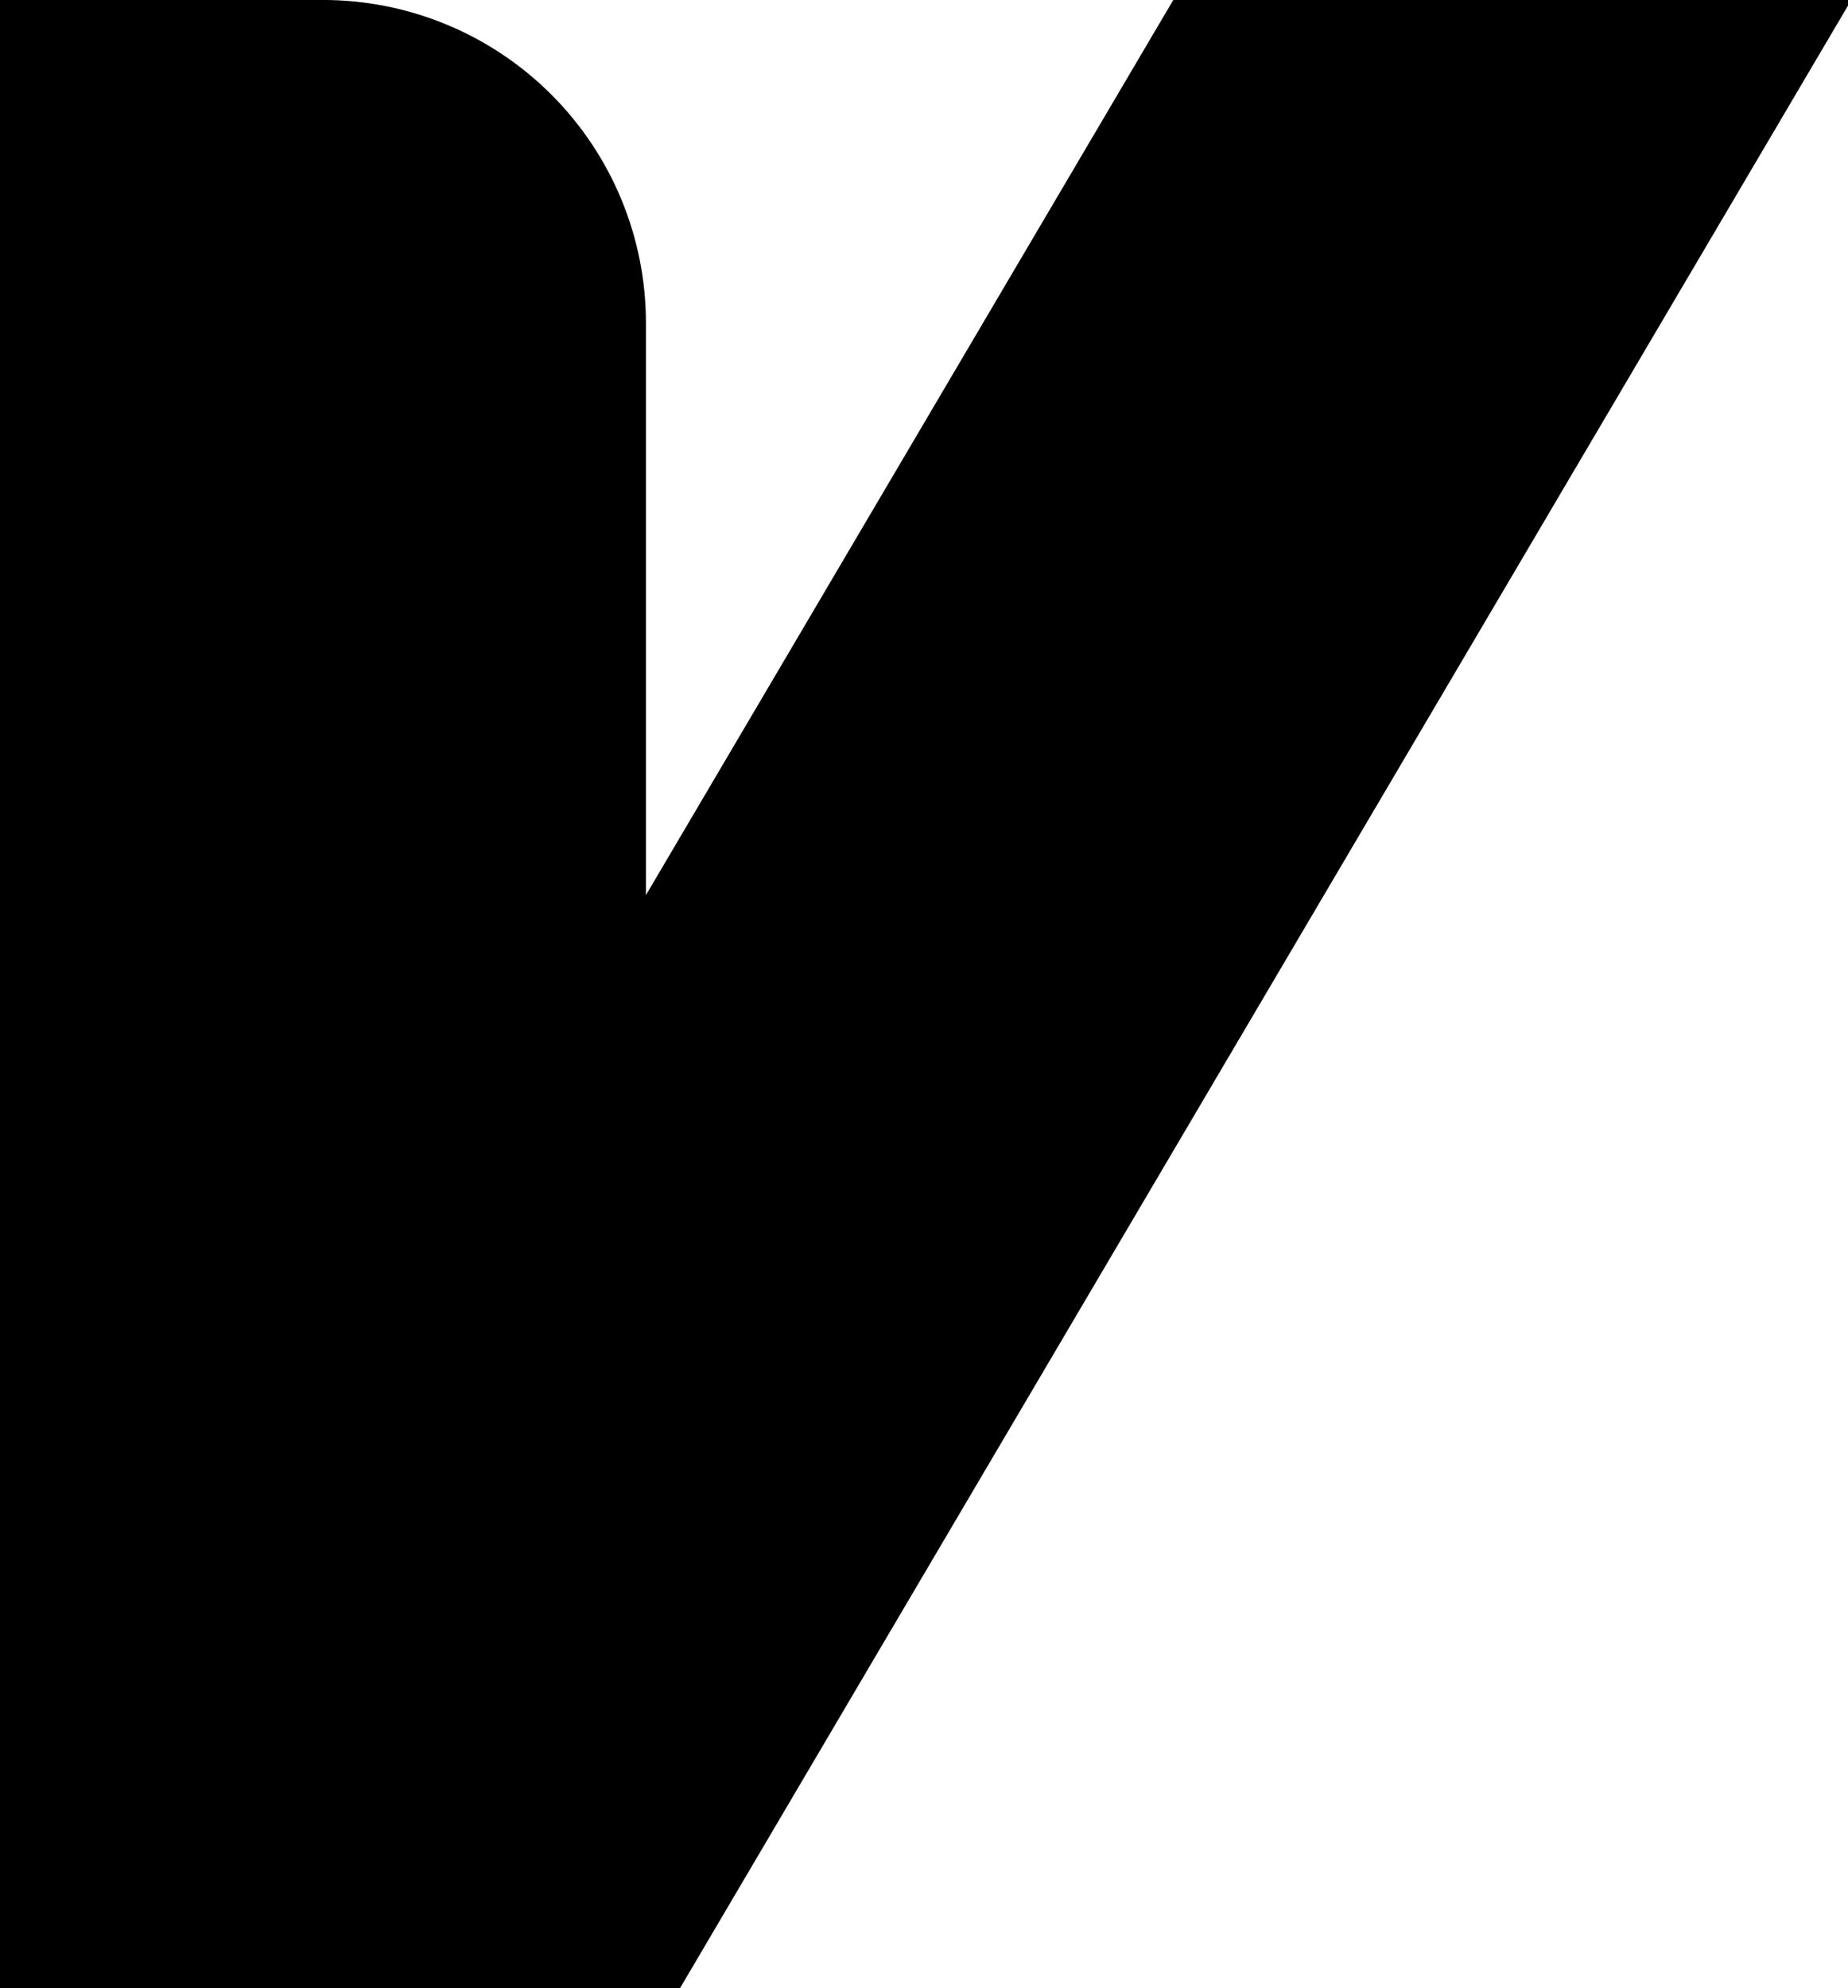 <svg version="1.1" viewBox="0.0 0.0 177.601 191.039" fill="none" stroke="none" stroke-linecap="square" stroke-miterlimit="10" xmlns:xlink="http://www.w3.org/1999/xlink" xmlns="http://www.w3.org/2000/svg"><clipPath id="p.0"><path d="m0 0l177.601 0l0 191.039l-177.601 0l0 -191.039z" clip-rule="nonzero"/></clipPath><g clip-path="url(#p.0)"><path fill="#000000" fill-opacity="0.0" d="m0 0l177.601 0l0 191.039l-177.601 0z" fill-rule="evenodd"/><path fill="#000000" d="m-0.001 -0.003l31.039 0l0 0c8.232 0 16.127 3.27 21.948 9.091c5.821 5.821 9.091 13.716 9.091 21.948l0 160.331l-62.079 0z" fill-rule="evenodd"/><path fill="#000000" d="m-0.001 191.367l112.759 -191.37l65.162 0l-112.759 191.37z" fill-rule="evenodd"/></g></svg>